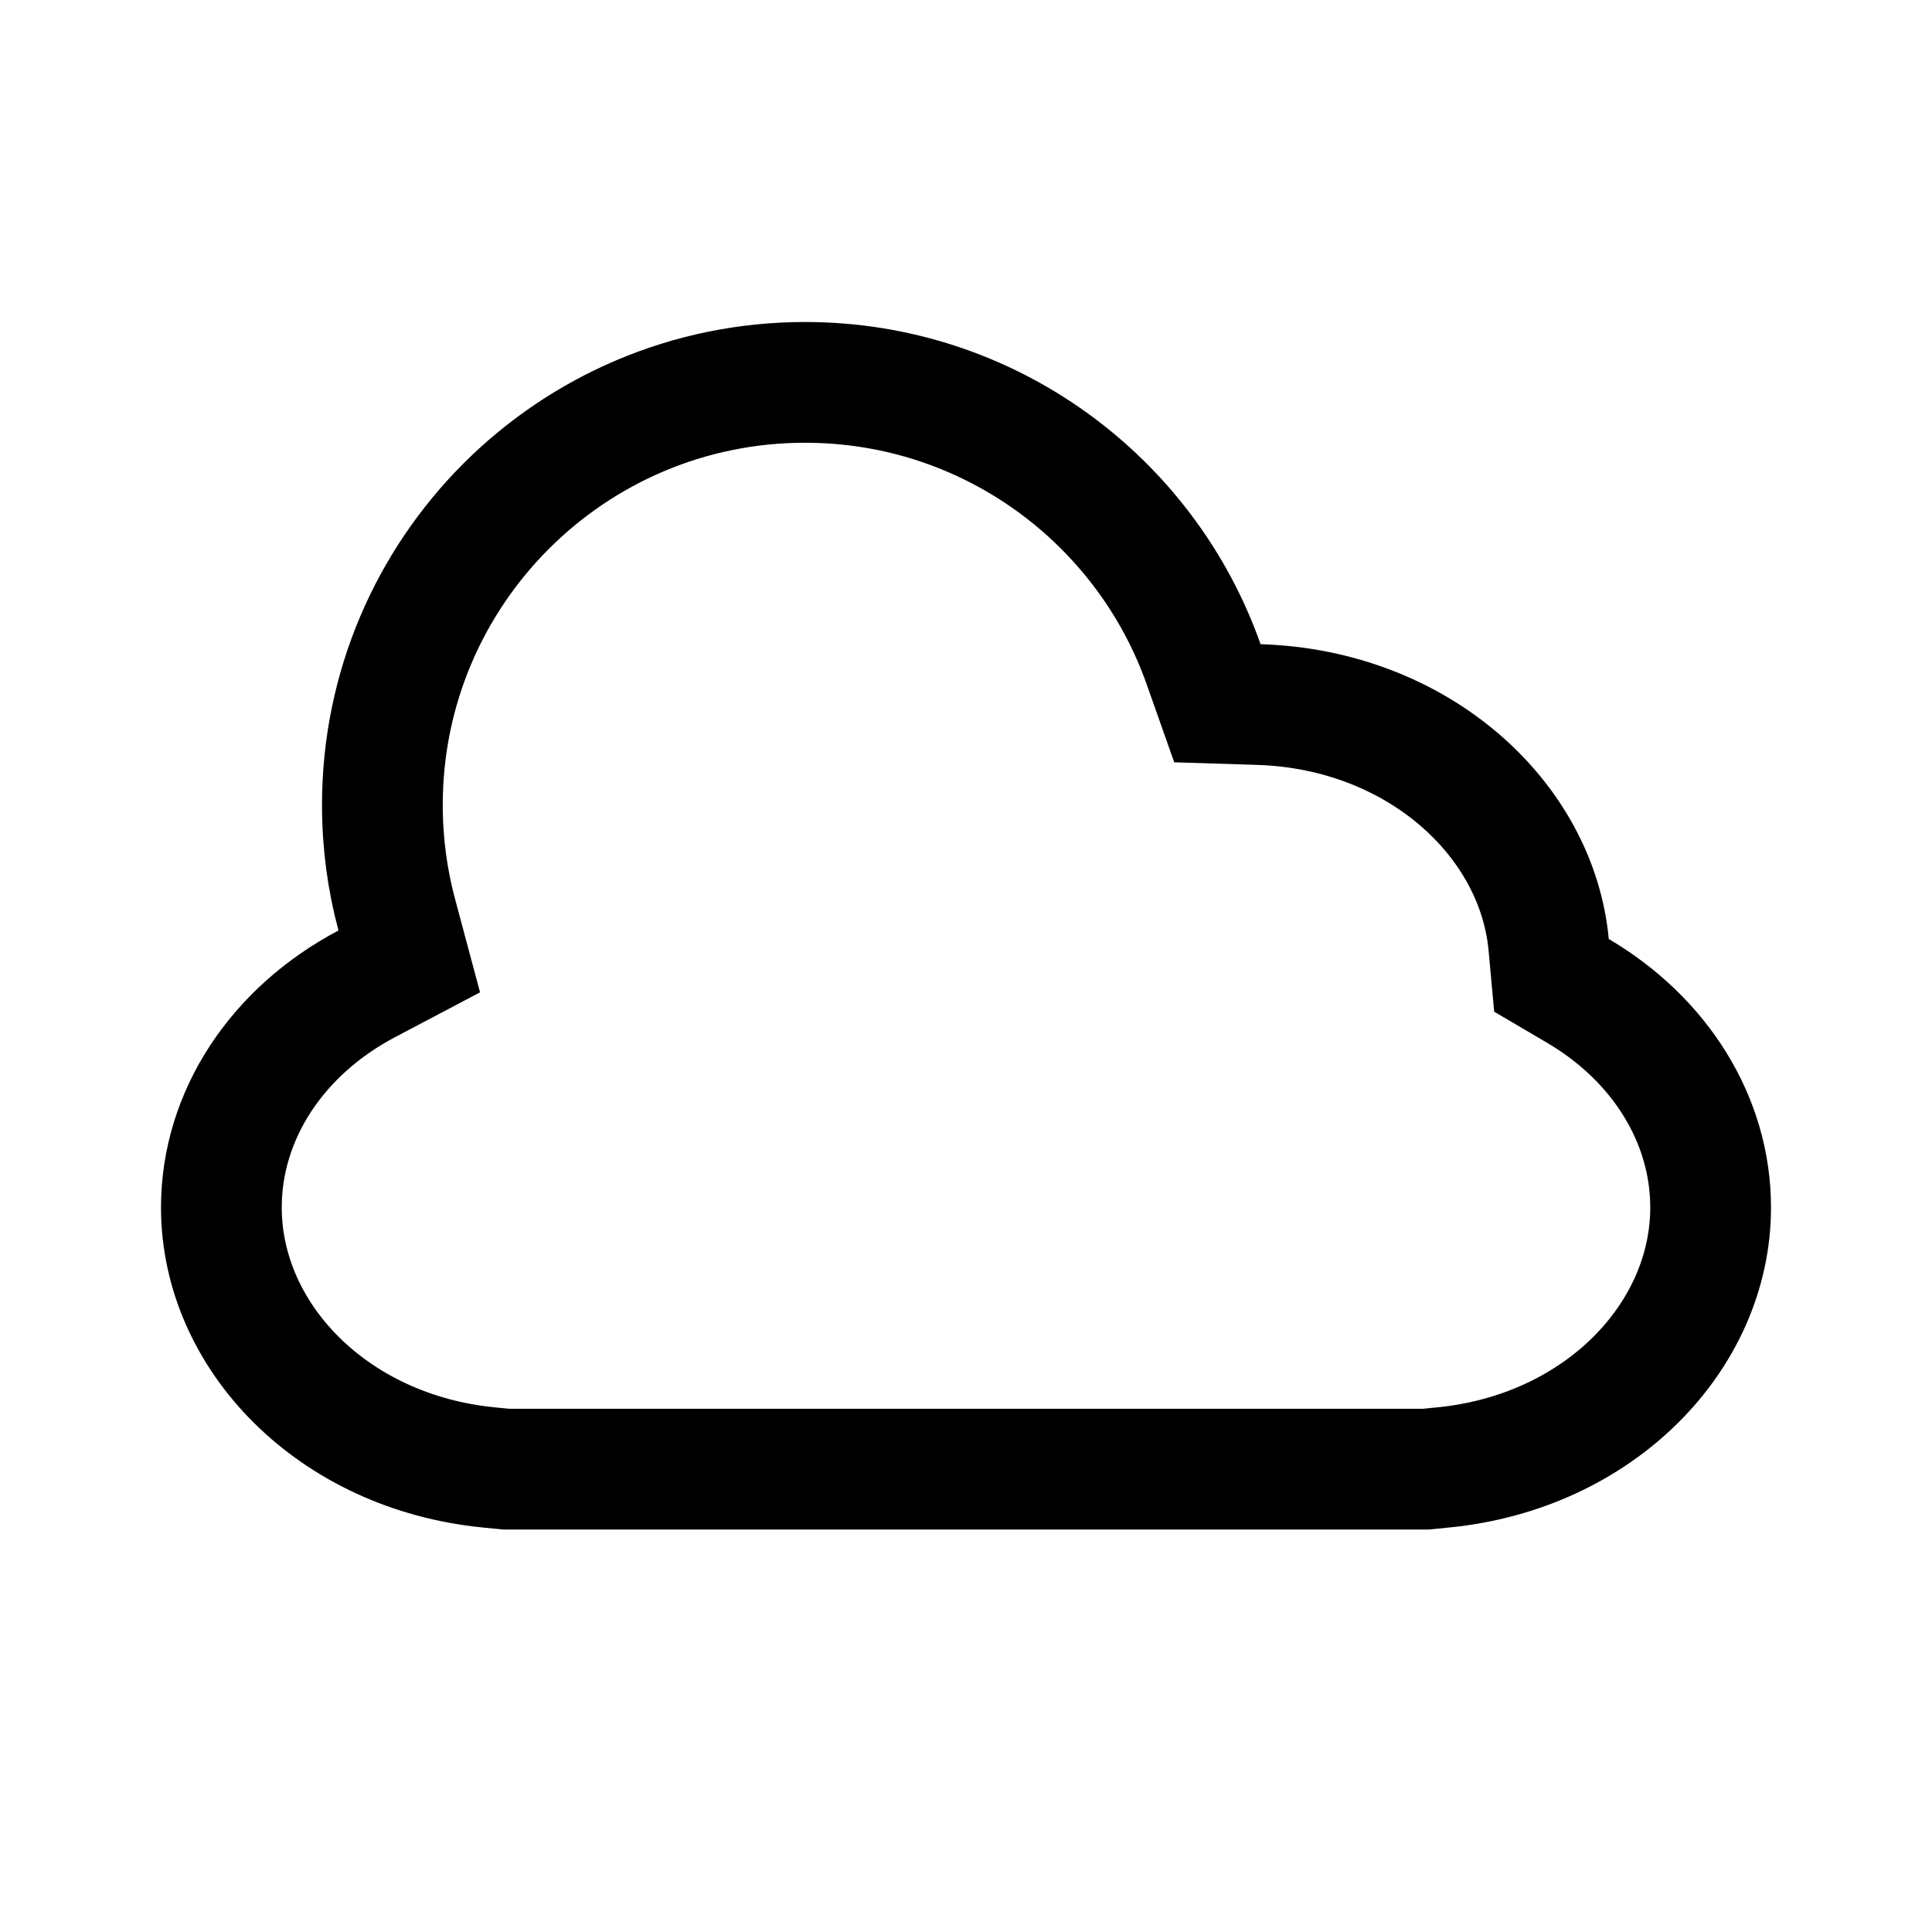 <svg viewBox="0 0 24 24" fill="none" xmlns="http://www.w3.org/2000/svg">
<path d="M17.927 18.229L17.715 18.25H6.285L6.073 18.229C4.13 18.038 2.75 16.6 2.75 15C2.75 13.856 3.441 12.81 4.555 12.222L5.084 11.943L4.929 11.364C4.812 10.93 4.75 10.473 4.75 10C4.75 7.101 7.101 4.75 10 4.75C12.286 4.75 14.232 6.211 14.952 8.252L15.123 8.736L15.636 8.752C17.612 8.813 19.091 10.17 19.238 11.734L19.273 12.116L19.603 12.31C20.624 12.912 21.25 13.911 21.25 15C21.25 16.6 19.87 18.038 17.927 18.229Z" stroke="currentColor" stroke-width="1.5"/>
</svg>

